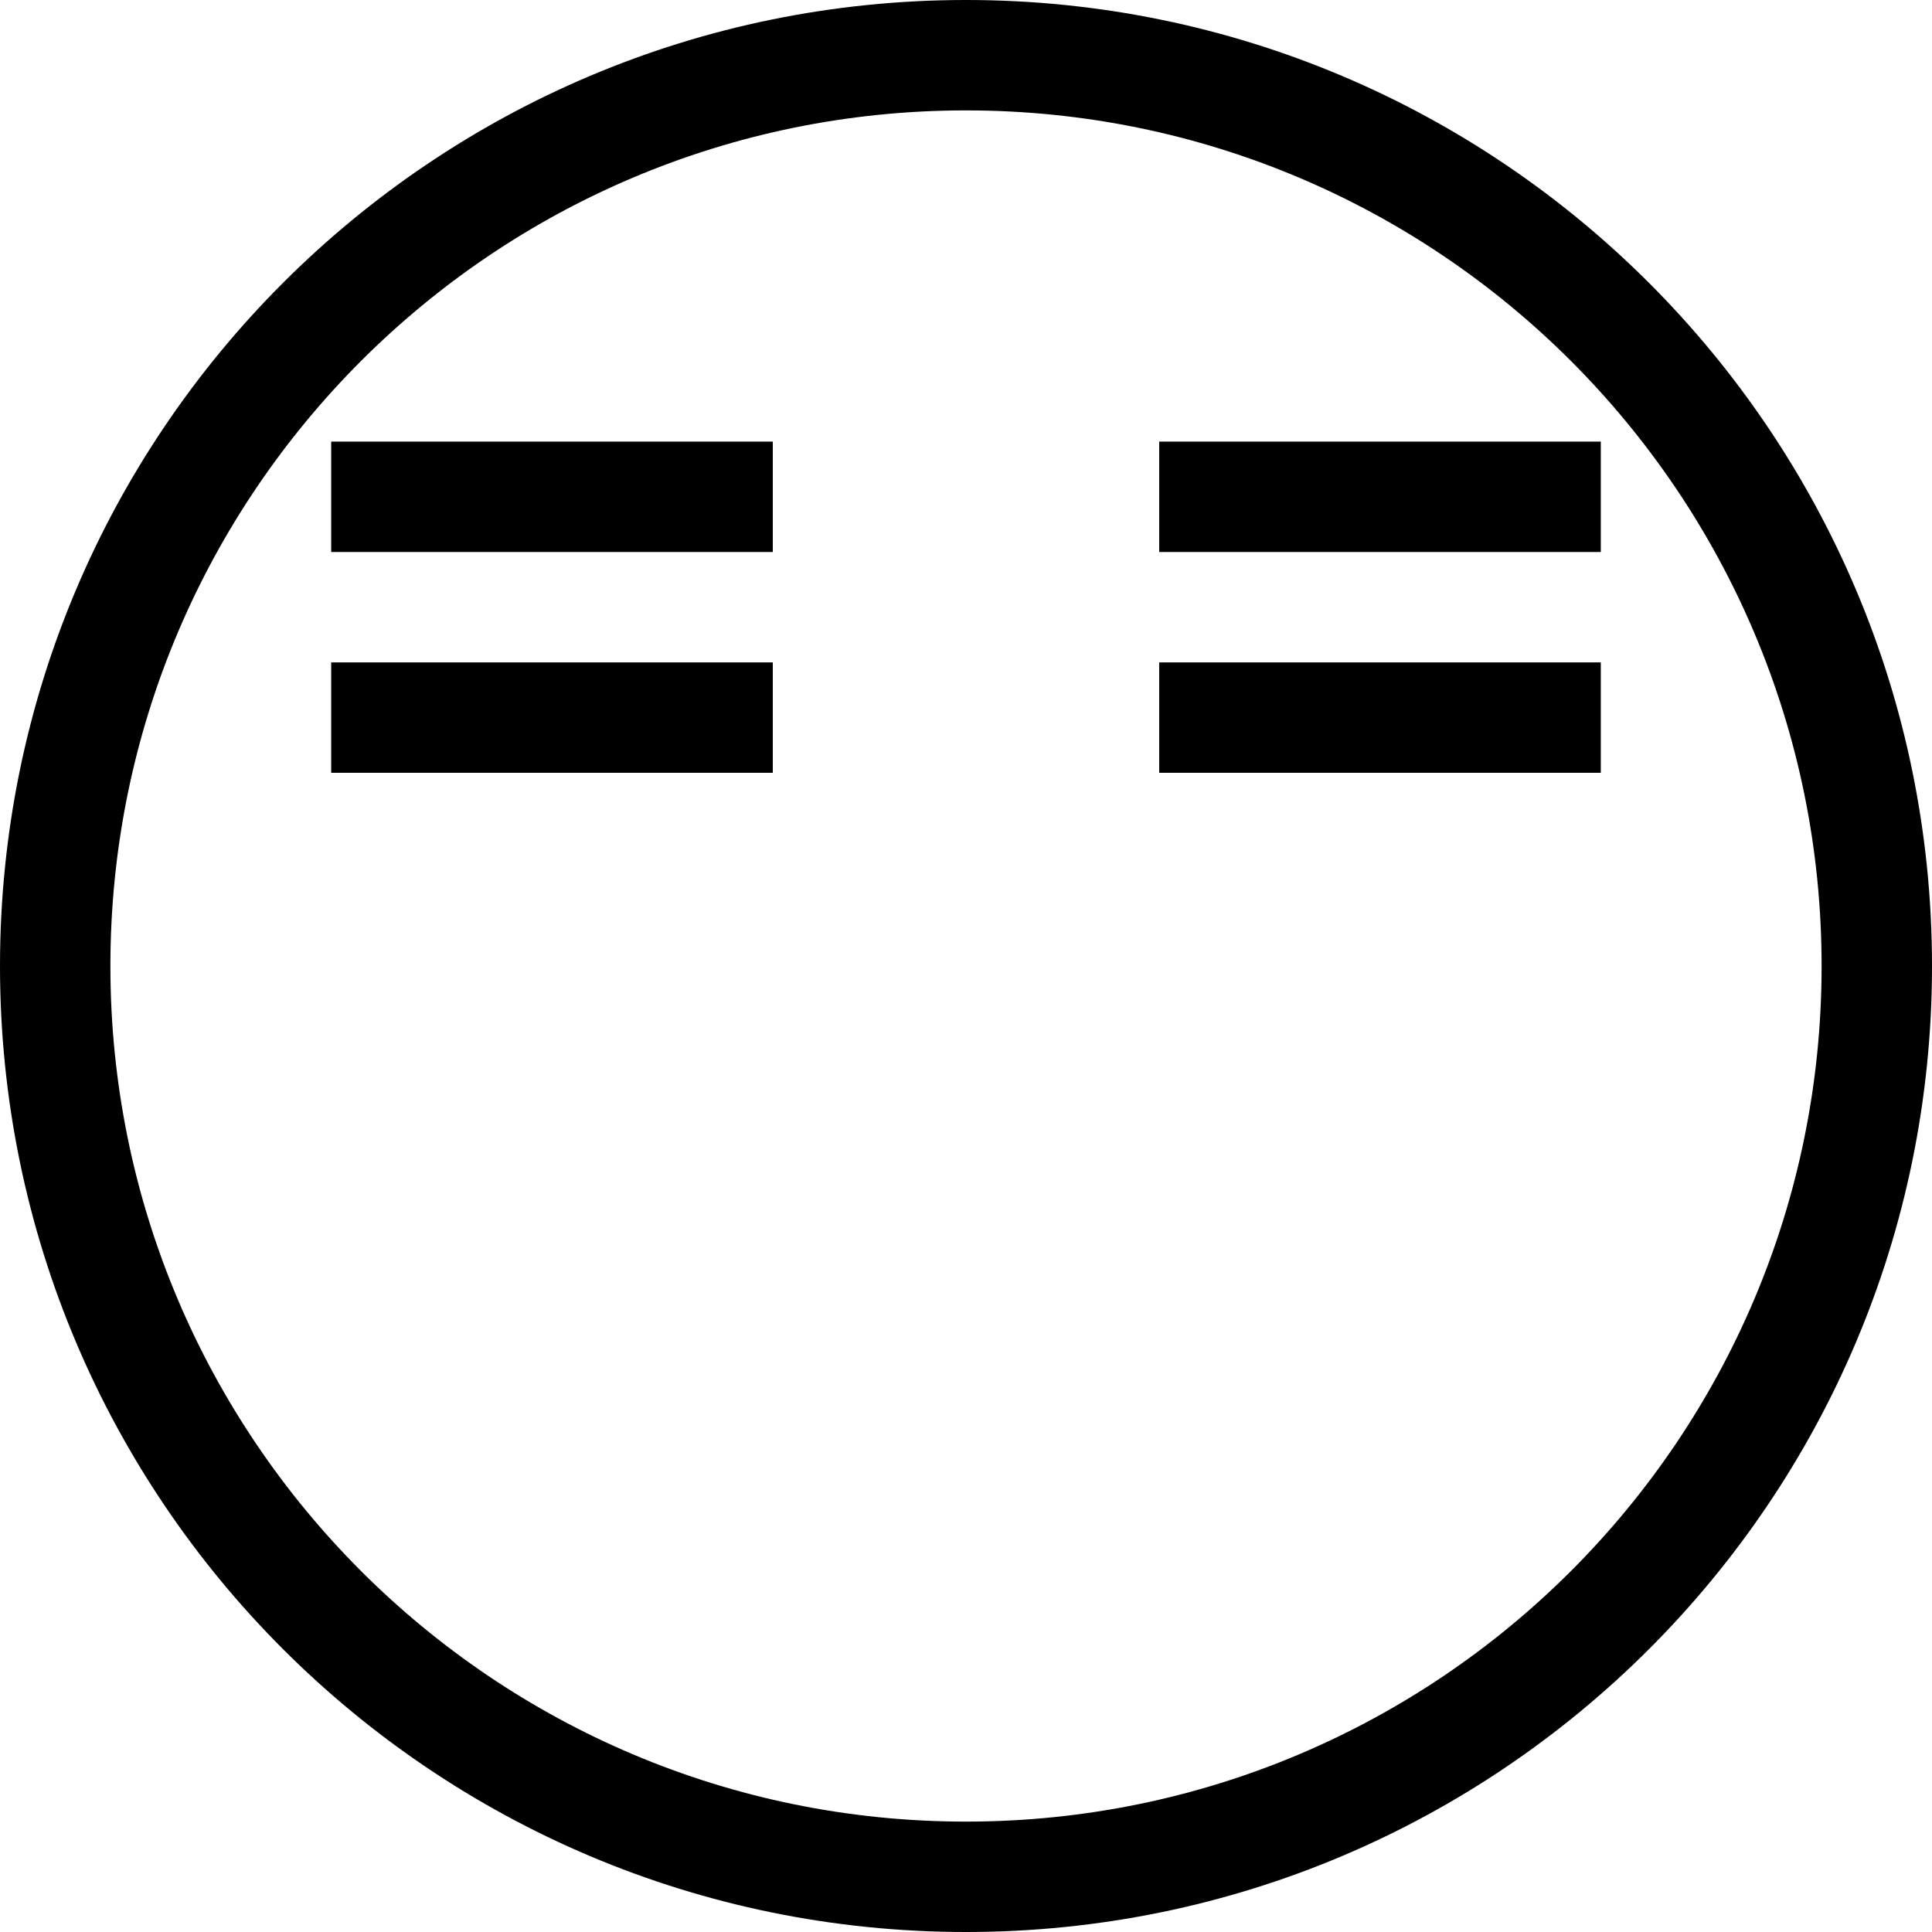 <svg xmlns="http://www.w3.org/2000/svg" version="1.0" width="35" height="35"><path d="M6 12v2h8v-2H6zM6 8v2h8V8H6zM21 12v2h8v-2h-8zM21 8v2h8V8h-8z"/><path d="M17.5 0C7.835 0 0 7.835 0 17.5S7.835 35 17.5 35 35 27.165 35 17.5 27.165 0 17.5 0zm0 2C26.06 2 33 8.94 33 17.5 33 26.06 26.06 33 17.5 33 8.94 33 2 26.06 2 17.5 2 8.94 8.94 2 17.5 2z"/></svg>